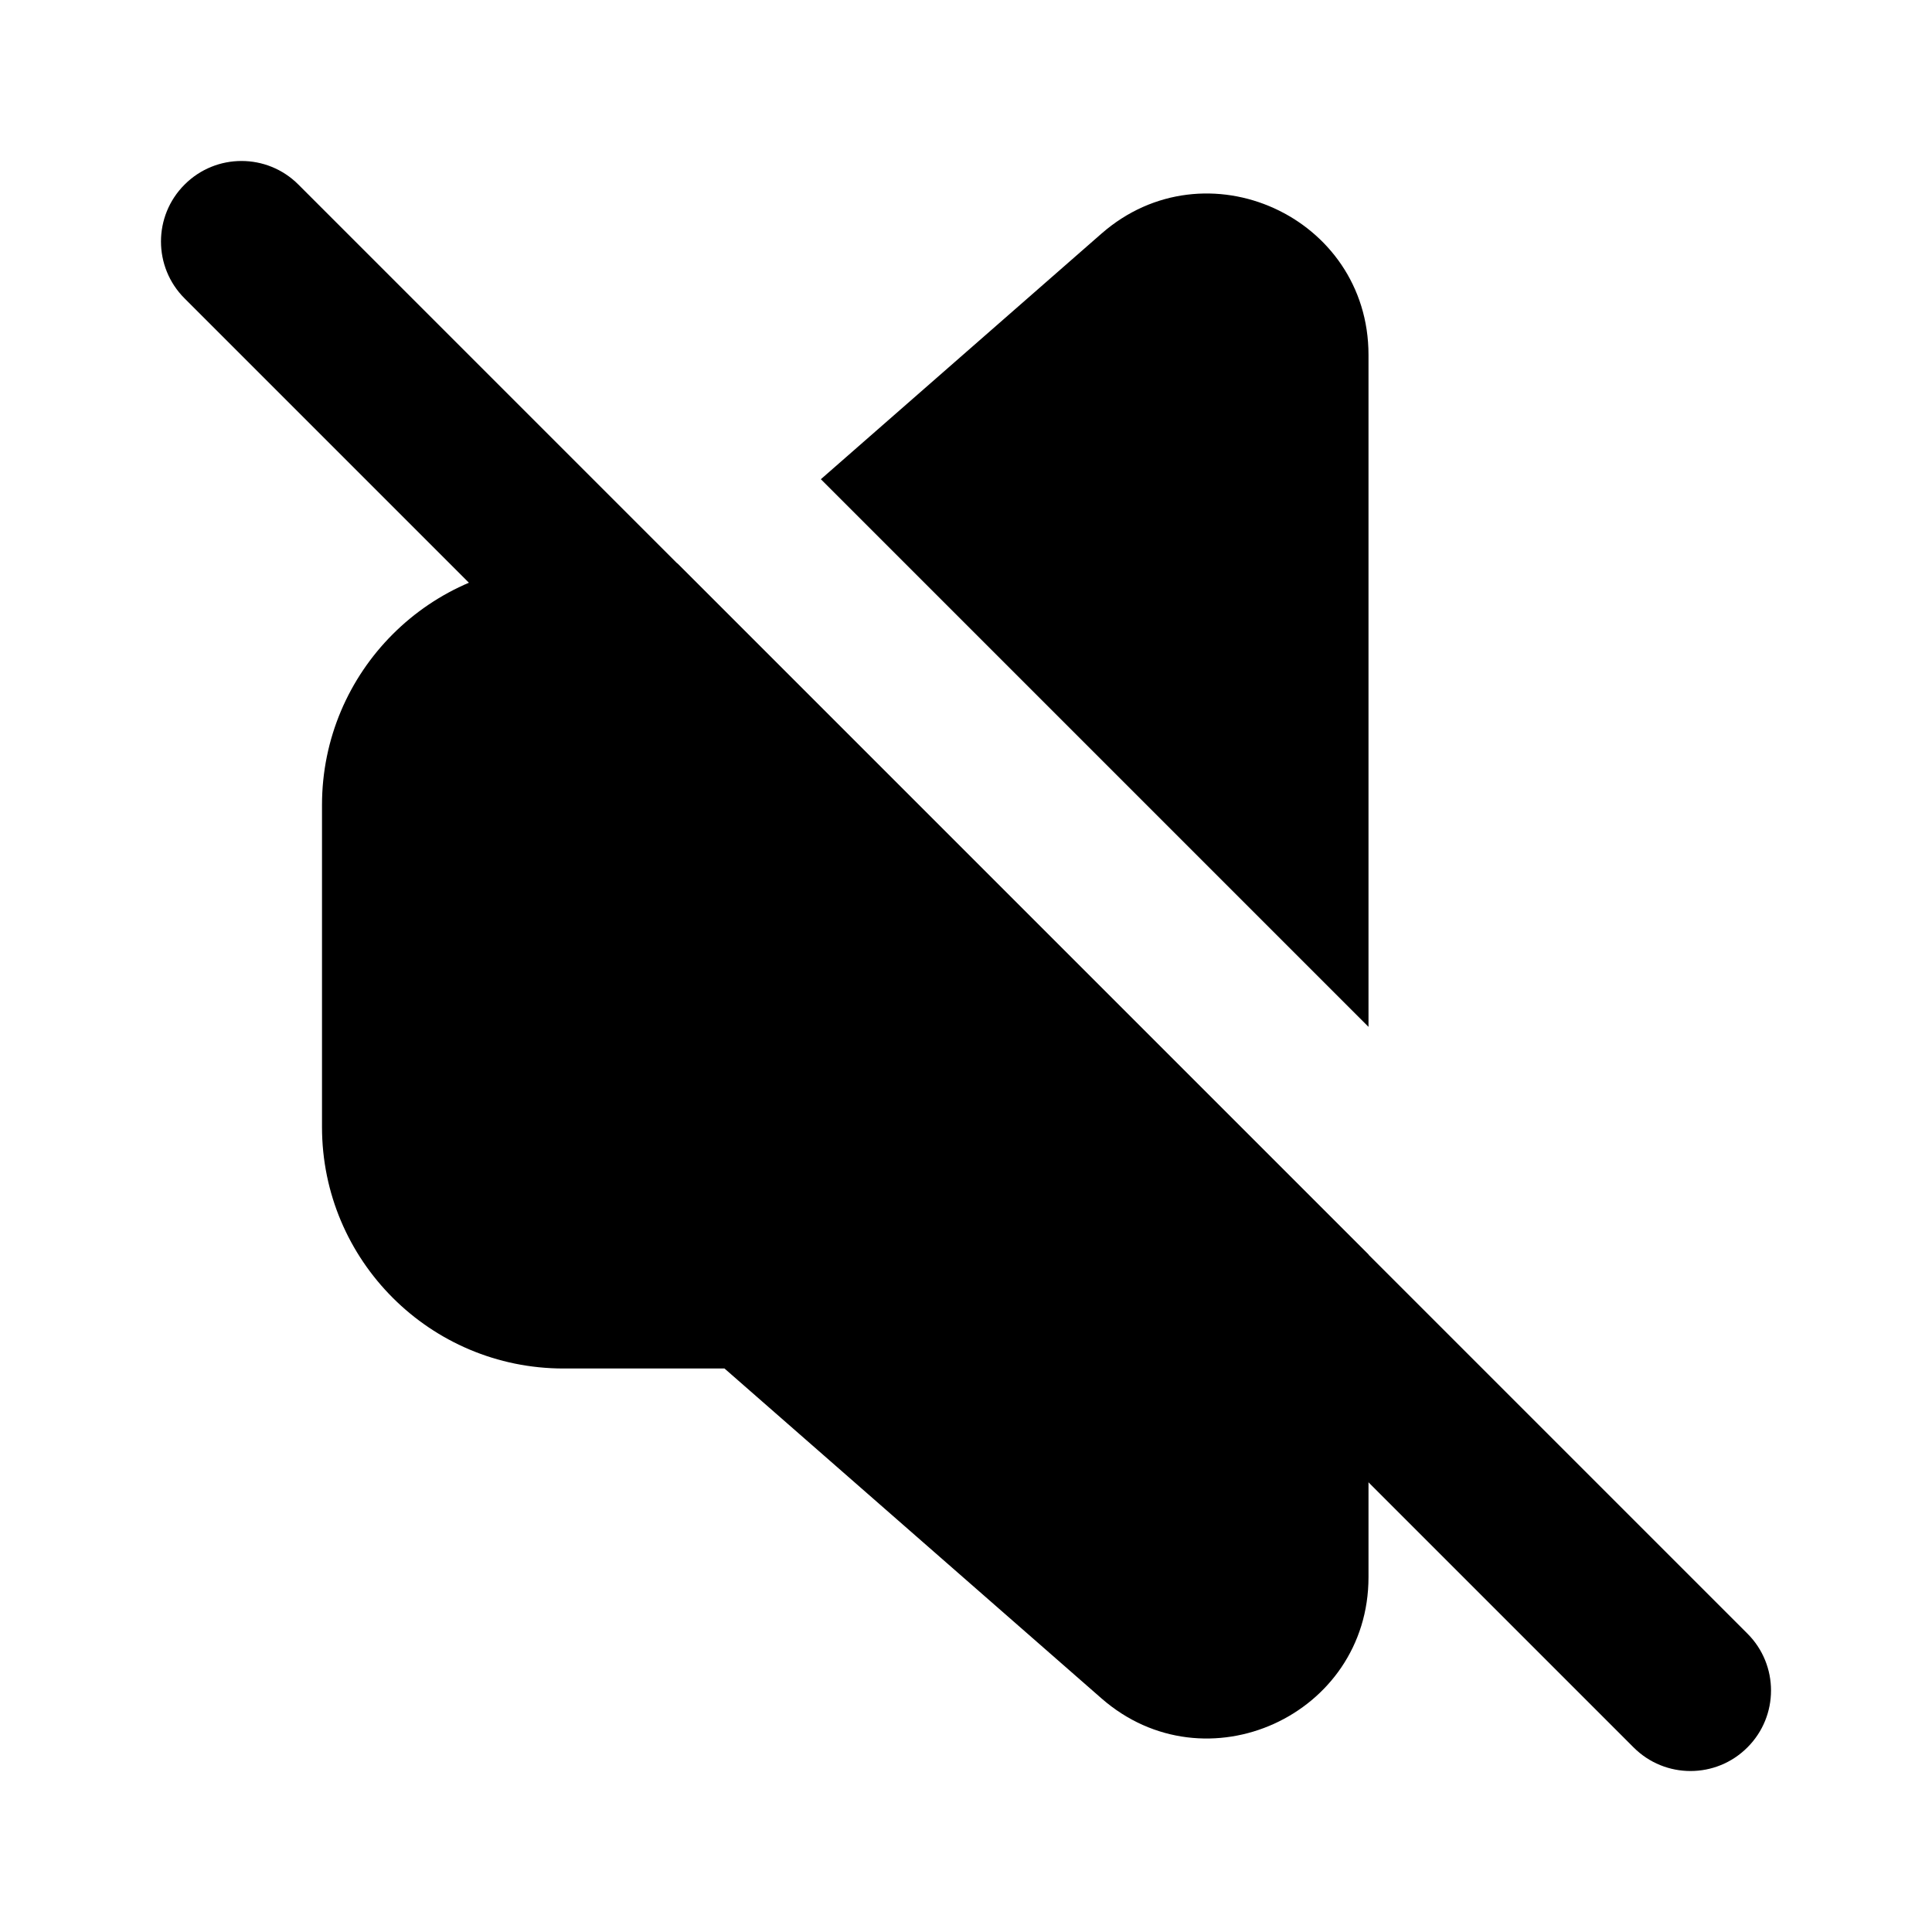 <svg width="24" height="24" viewBox="0 0 24 24" fill="none" xmlns="http://www.w3.org/2000/svg">
<path d="M8.416 7H7C5.343 7 4 8.343 4 10V14C4 15.657 5.343 17 7 17H9L13.683 21.098C14.976 22.229 17 21.311 17 19.592V15.584L8.416 7Z" fill="black"/>
<path d="M17 12.756V4.408C17 2.689 14.976 1.771 13.683 2.902L10.197 5.953L17 12.756Z" fill="black"/>
<path fill-rule="evenodd" clip-rule="evenodd" d="M2.293 2.293C2.683 1.902 3.317 1.902 3.707 2.293L21.707 20.293C22.098 20.683 22.098 21.317 21.707 21.707C21.317 22.098 20.683 22.098 20.293 21.707L2.293 3.707C1.902 3.317 1.902 2.683 2.293 2.293Z" fill="black"/>
</svg>
